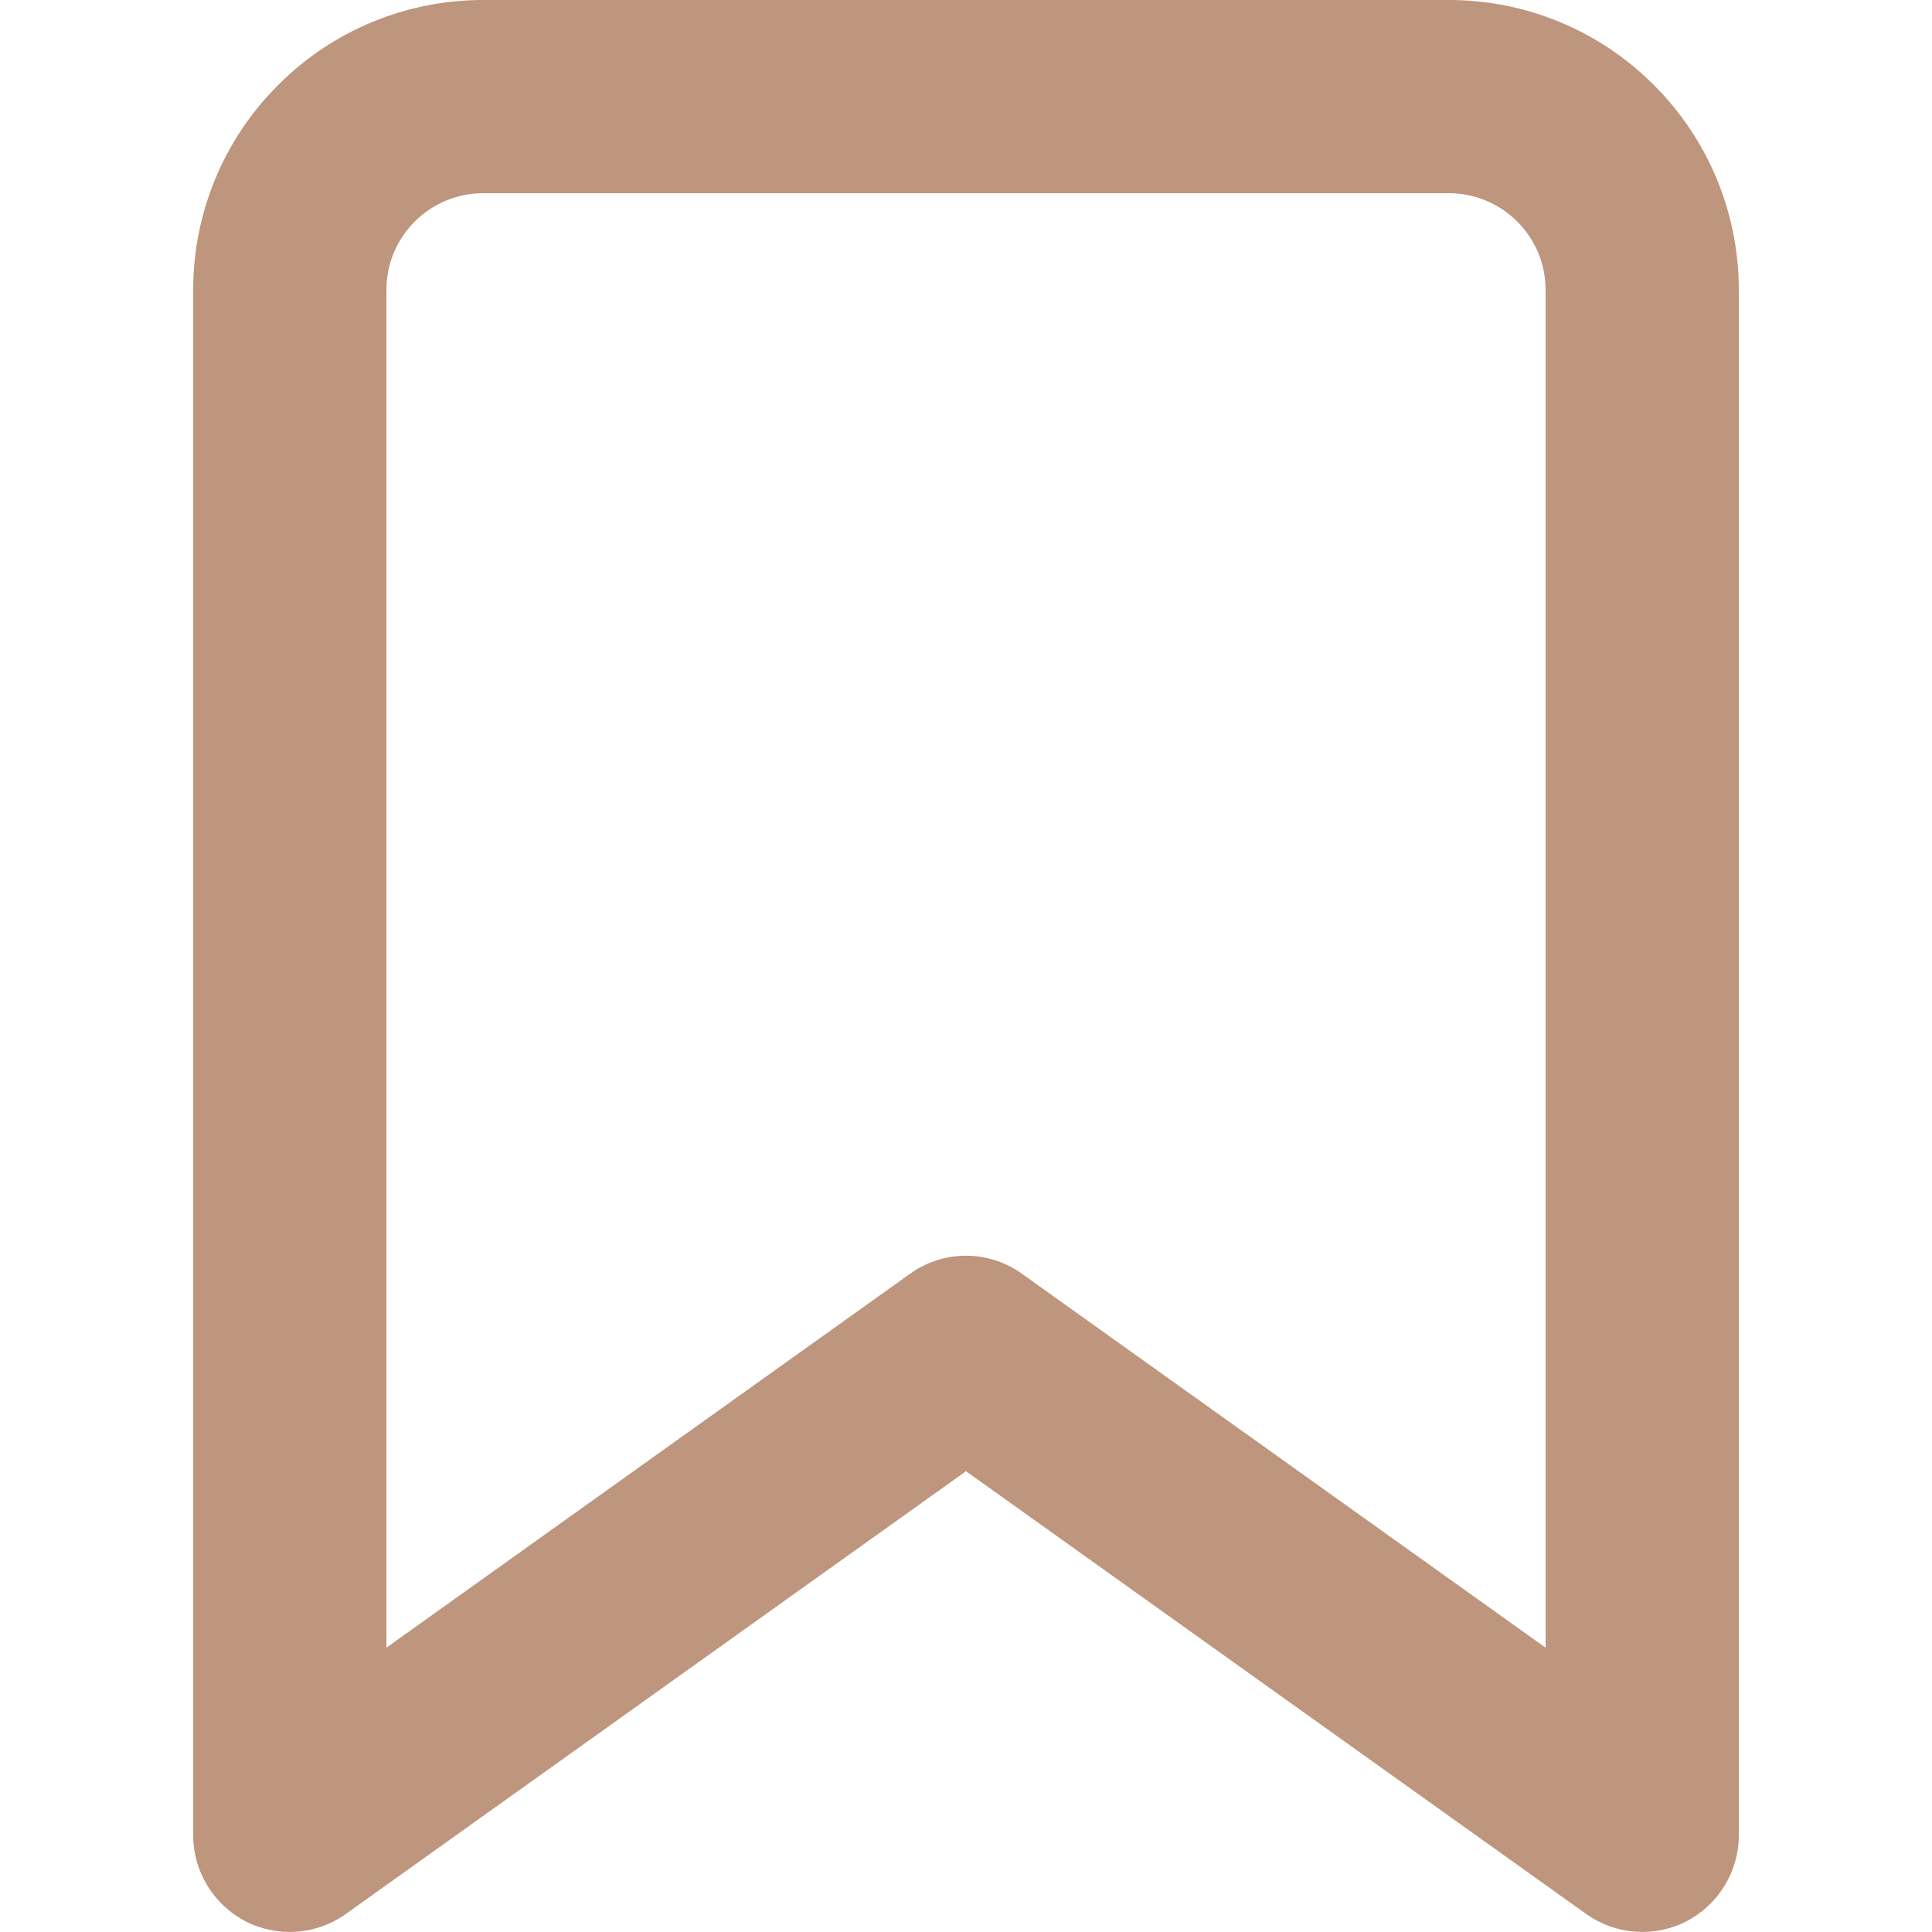 <svg width="6" height="6" viewBox="0 0 6 6" fill="none" xmlns="http://www.w3.org/2000/svg">
<path fill-rule="evenodd" clip-rule="evenodd" d="M1.5 0.6C1.42 0.6 1.344 0.632 1.288 0.688C1.232 0.744 1.2 0.82 1.2 0.9V5.117L2.826 3.956C2.93 3.881 3.07 3.881 3.174 3.956L4.8 5.117V0.9C4.8 0.82 4.768 0.744 4.712 0.688C4.656 0.632 4.58 0.6 4.5 0.6H1.5ZM0.864 0.264C1.032 0.095 1.261 0 1.5 0H4.5C4.739 0 4.968 0.095 5.136 0.264C5.305 0.432 5.4 0.661 5.4 0.9V5.7C5.4 5.812 5.337 5.915 5.237 5.967C5.137 6.018 5.017 6.009 4.926 5.944L3 4.569L1.074 5.944C0.983 6.009 0.863 6.018 0.763 5.967C0.663 5.915 0.6 5.812 0.6 5.7V0.9C0.6 0.661 0.695 0.432 0.864 0.264Z" fill="#BE957D"/>
</svg>
